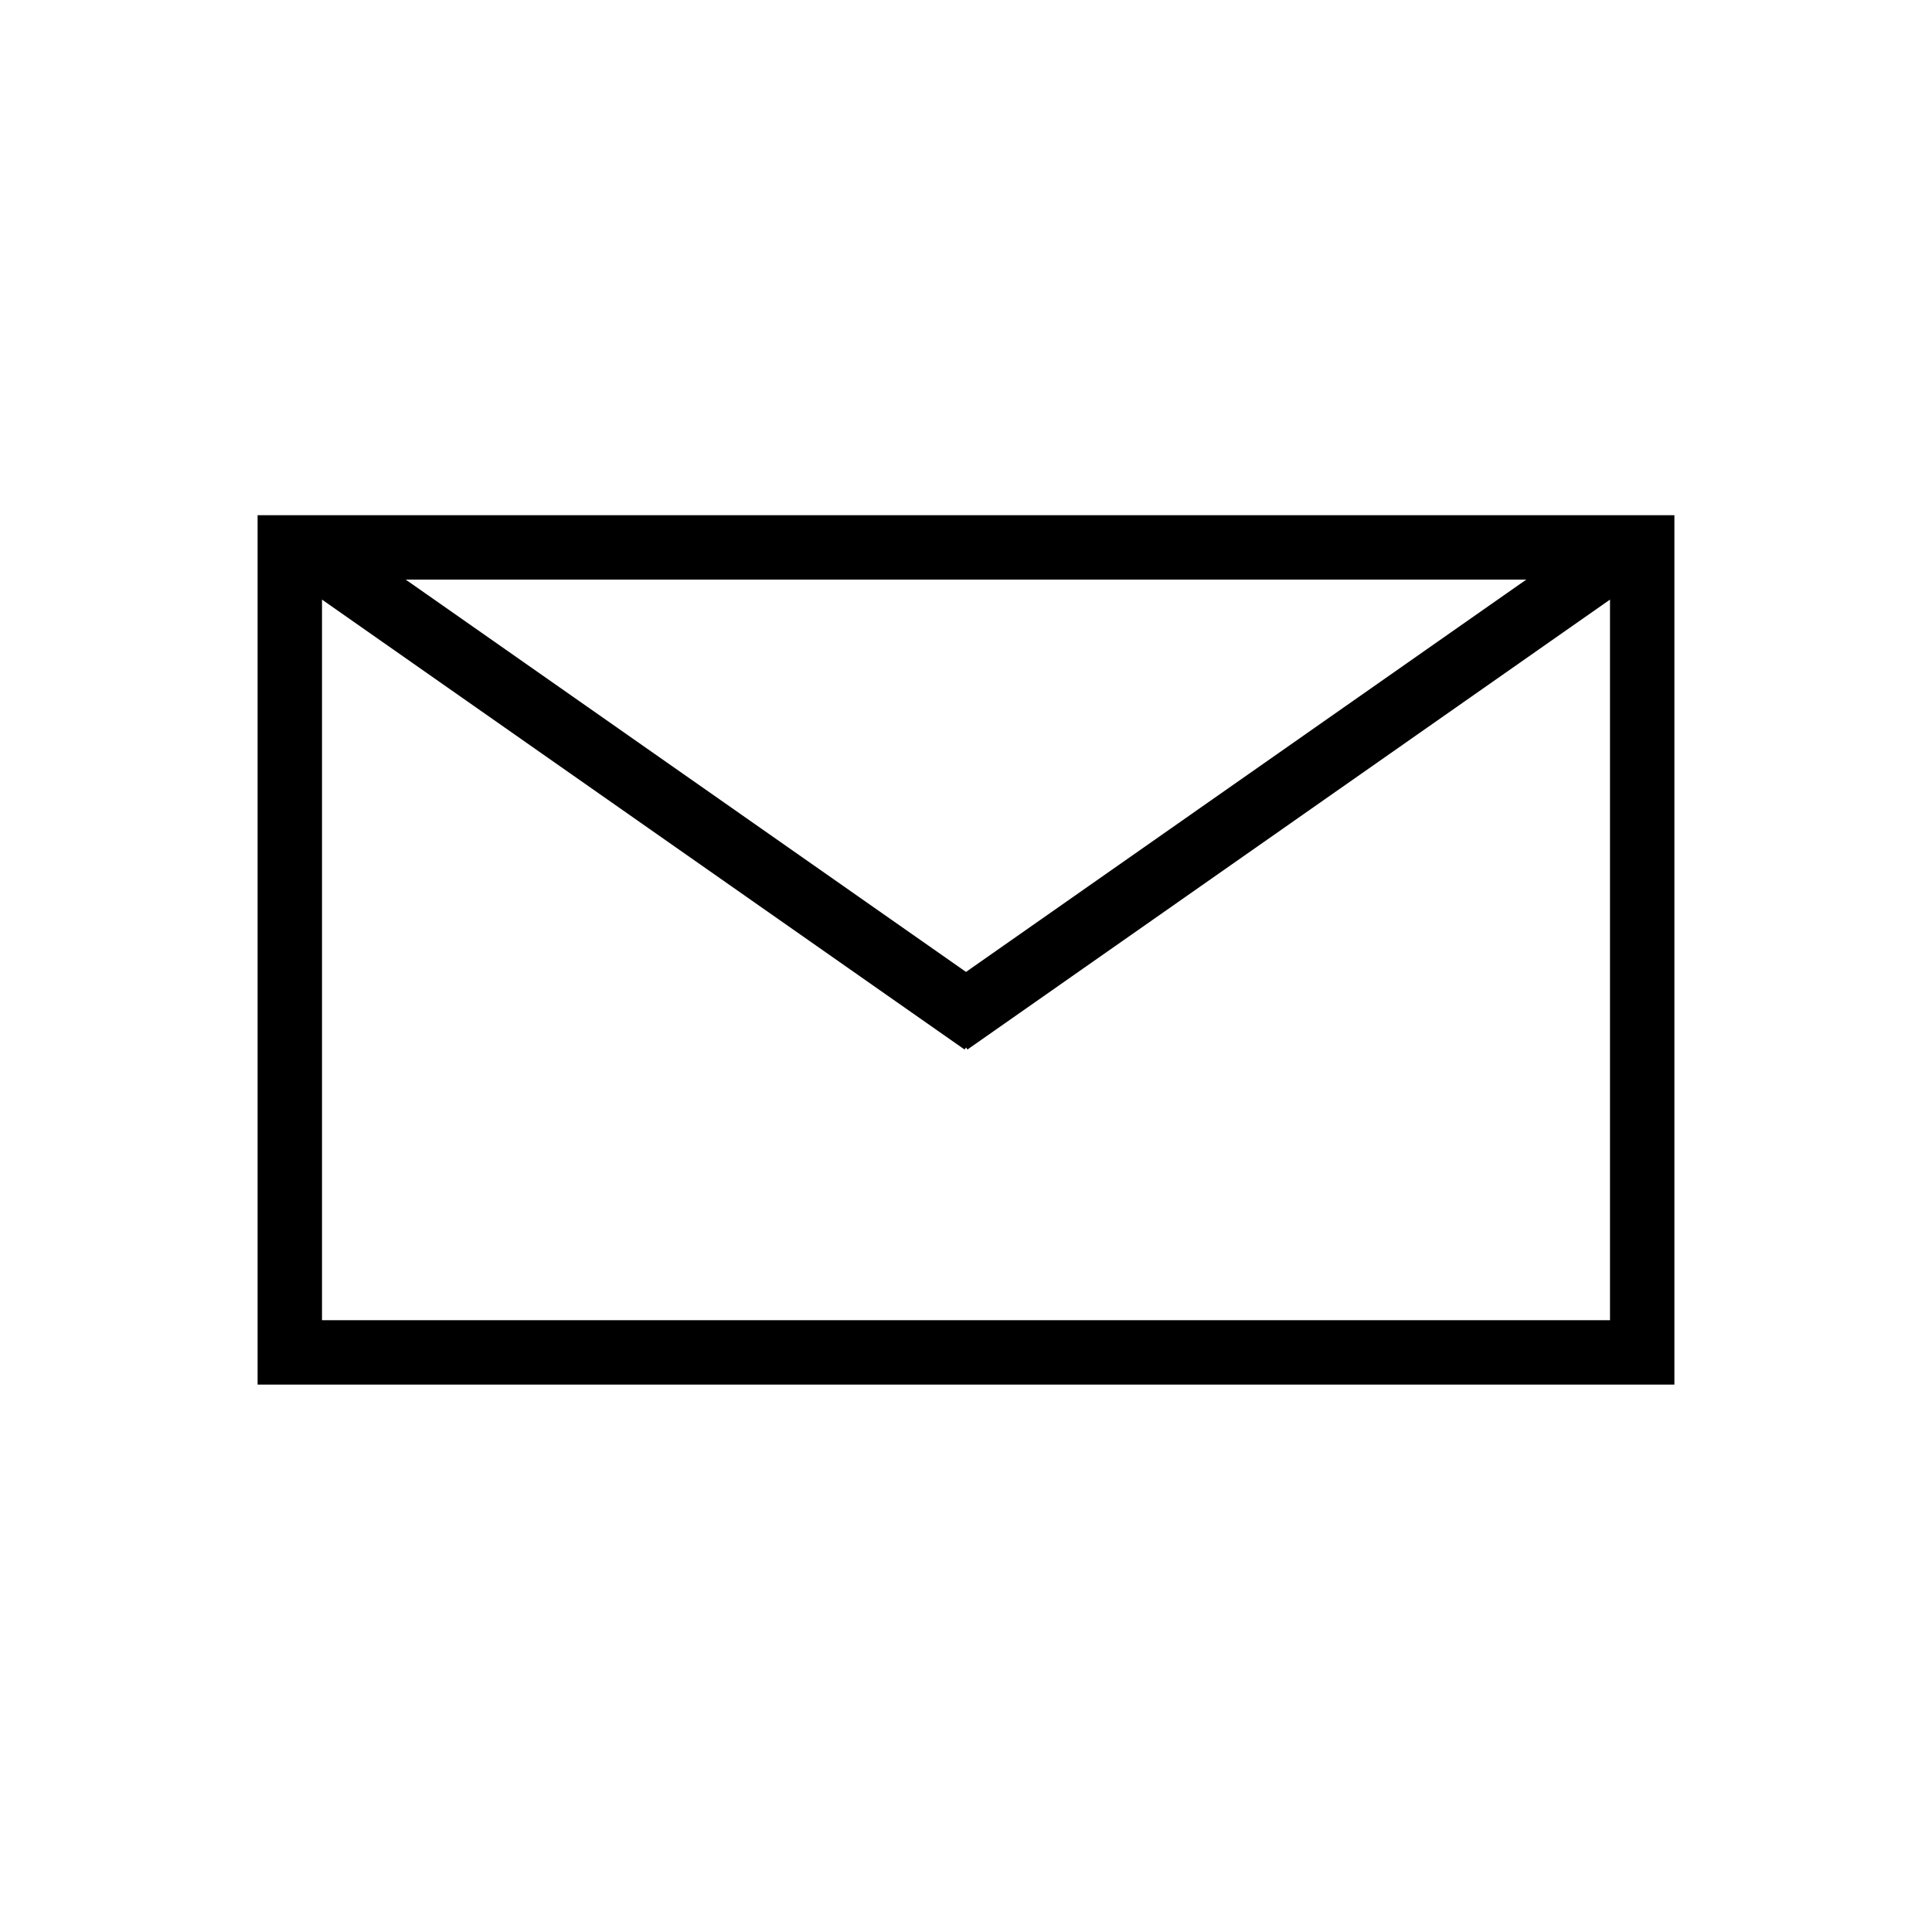 <svg xmlns="http://www.w3.org/2000/svg" width="60" height="60" viewBox="0 0 60 60">
  <defs>
    <style>
      .cls-1 {
        fill-rule: evenodd;
      }
    </style>
  </defs>
  <path class="cls-1" d="M8,43V16H52V43H8Zm4.6-25L30,30.184,47.4,18H12.6ZM30.045,32.594L30,32.53l-0.045.064L10,18.621V41H50V18.621Z"/>
</svg>

